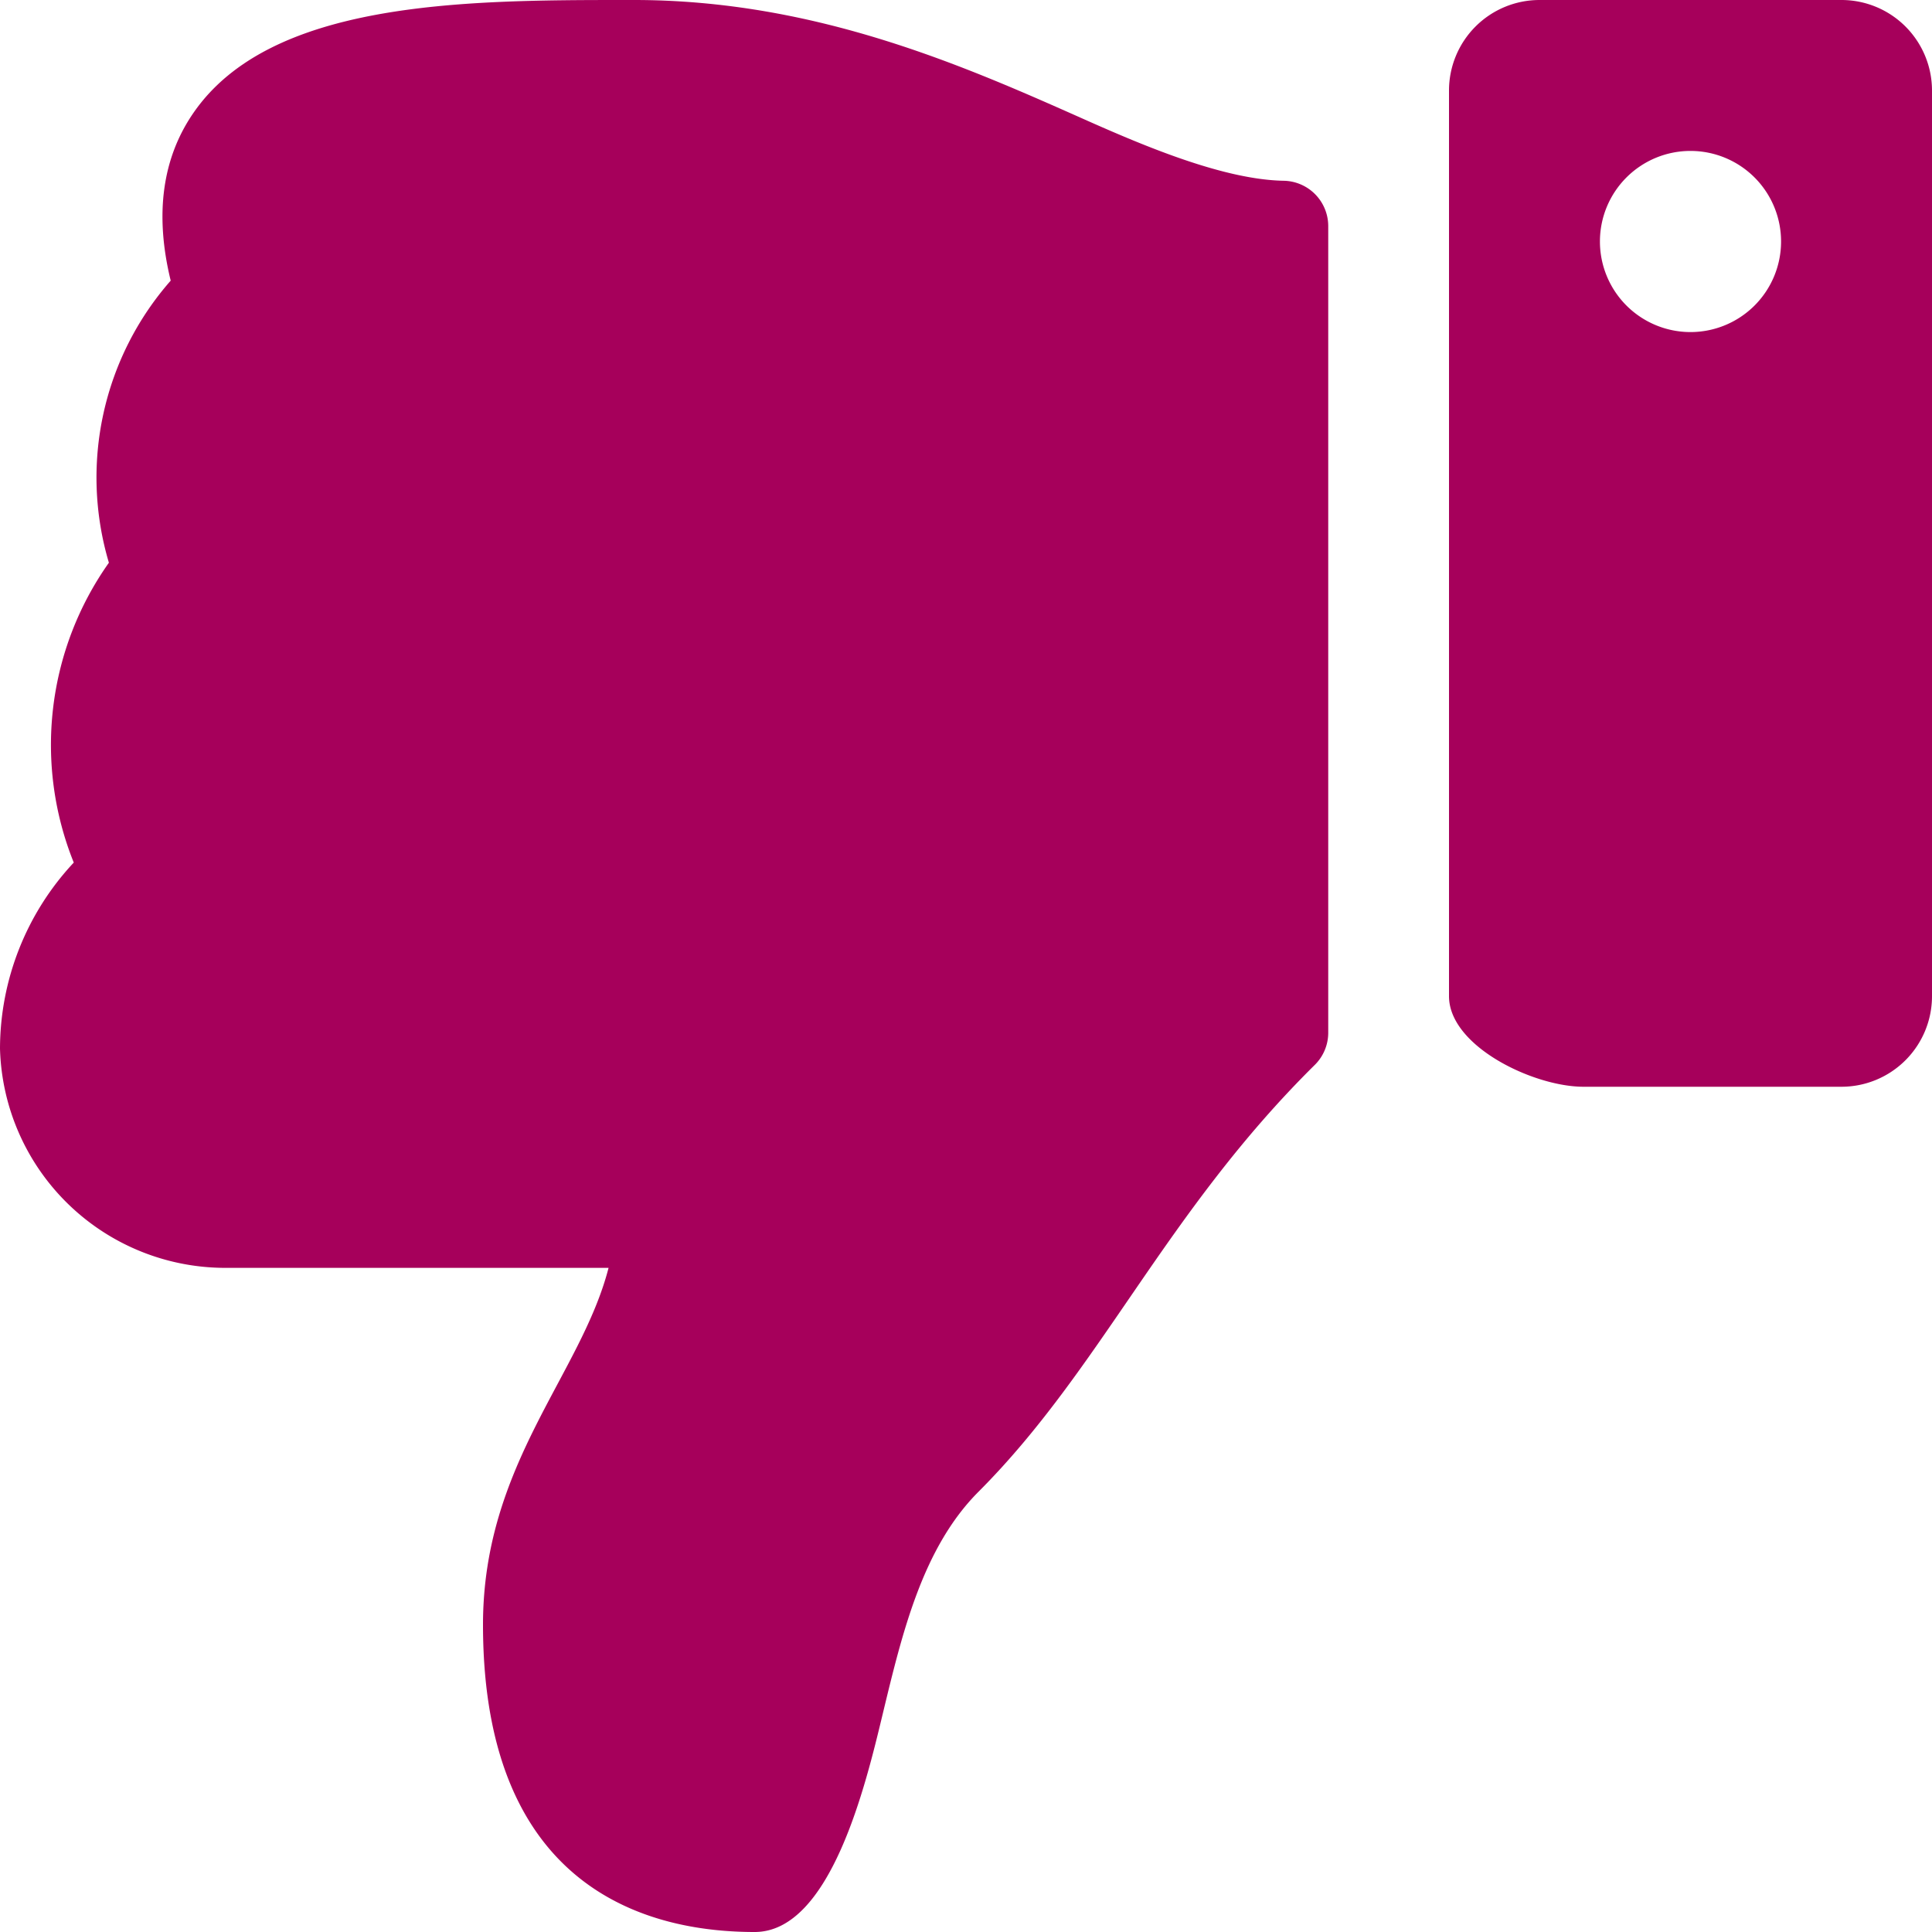 <svg xmlns="http://www.w3.org/2000/svg" width="132" height="132" viewBox="0 0 132 132">
  <path id="thumbs-down" d="M23.813,57.75H6.188A6.187,6.187,0,0,0,0,63.938v61.875A6.187,6.187,0,0,0,6.188,132H26.813A6.187,6.187,0,0,0,33,125.813V63.938C33,60.52,27.23,57.75,23.813,57.75ZM16.5,121.688a6.188,6.188,0,1,1,6.188-6.188A6.187,6.187,0,0,1,16.5,121.688ZM99,21c0,10.935-6.7,17.069-8.579,24.376h26.225A15.4,15.4,0,0,1,132,60.353a18.666,18.666,0,0,1-5.012,12.684l-.028.028a21.536,21.536,0,0,1-2.4,20.488,20.387,20.387,0,0,1-4.223,19.273c1.108,4.537.579,8.4-1.585,11.507-5.262,7.56-18.3,7.667-29.332,7.667h-.733c-12.449,0-22.638-4.537-30.824-8.179-4.114-1.83-9.493-4.1-13.574-4.171a3.1,3.1,0,0,1-3.038-3.093V61.444a3.09,3.09,0,0,1,.917-2.2c10.213-10.092,14.6-20.776,22.975-29.161,3.817-3.824,5.2-9.6,6.547-15.186C72.836,10.13,75.234,0,80.438,0,86.625,0,99,2.063,99,21Z" transform="translate(132 132) rotate(180)" fill="#a6005b"/>
</svg>

